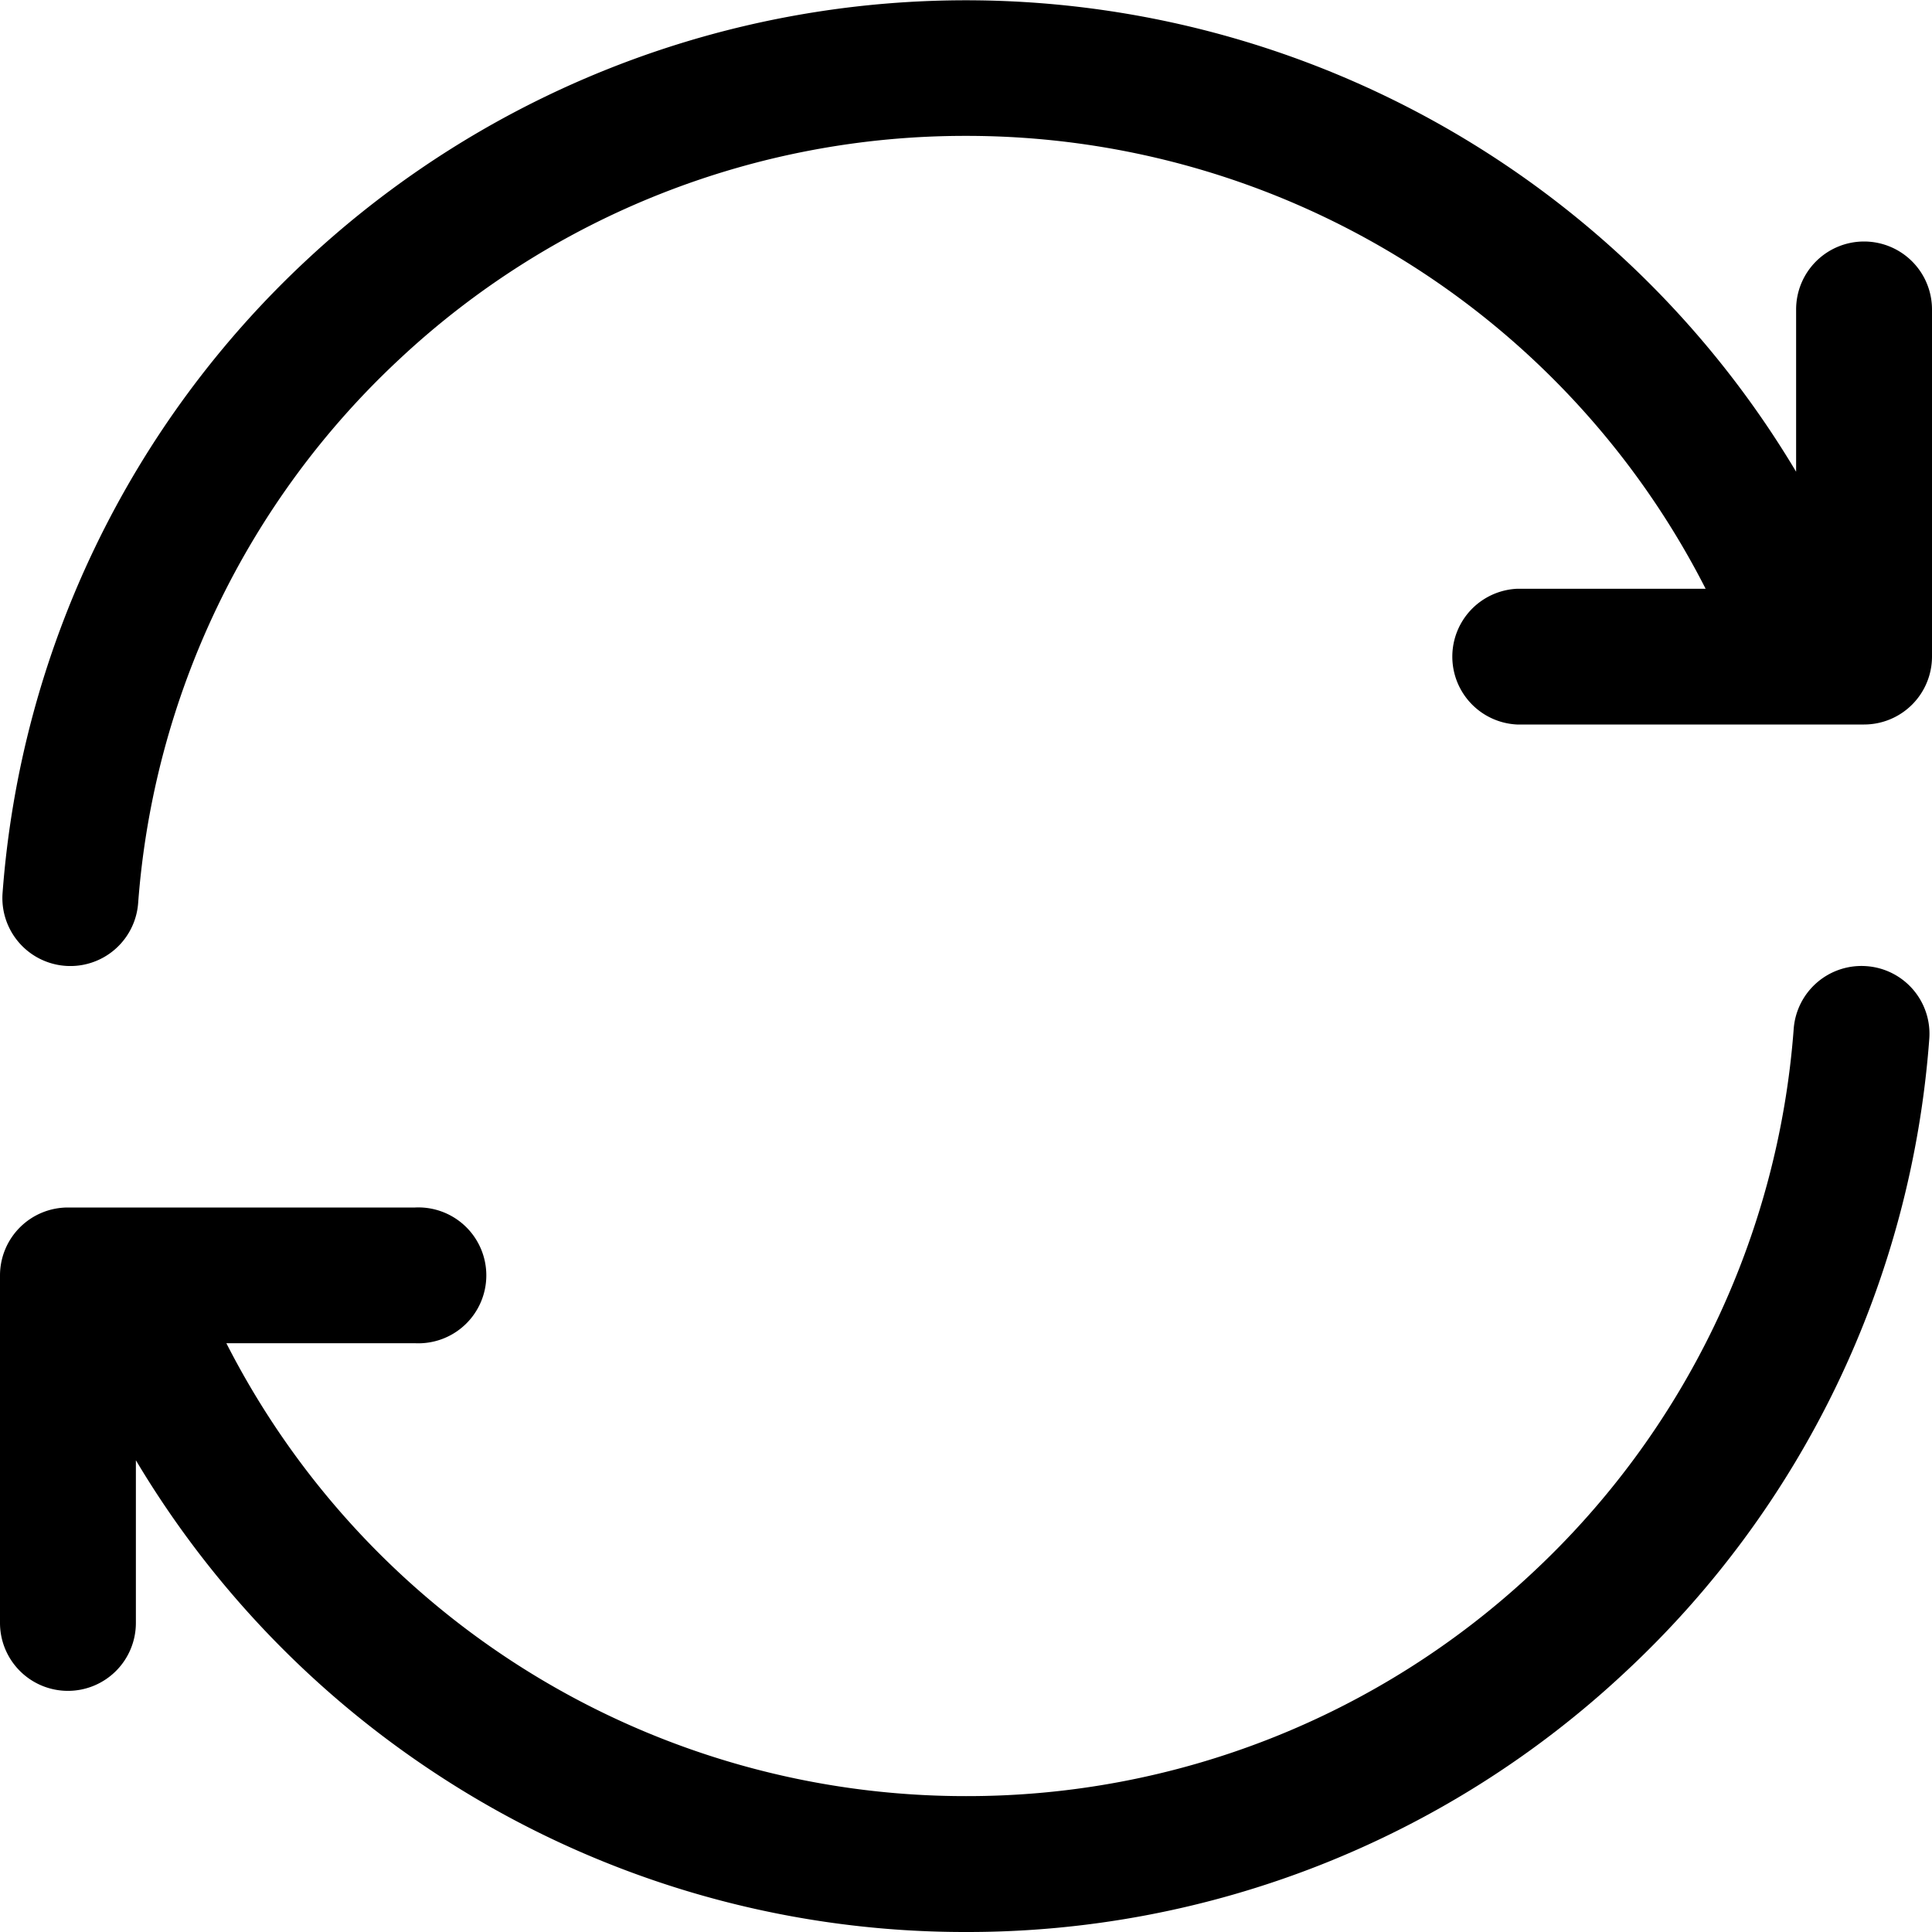 <?xml version="1.0" standalone="no"?><!DOCTYPE svg PUBLIC "-//W3C//DTD SVG 1.1//EN" "http://www.w3.org/Graphics/SVG/1.1/DTD/svg11.dtd"><svg t="1620875416657" class="icon" viewBox="0 0 1024 1024" version="1.1" xmlns="http://www.w3.org/2000/svg" p-id="10537" xmlns:xlink="http://www.w3.org/1999/xlink" width="200" height="200"><defs><style type="text/css"></style></defs><path d="M989.269 512.085a36.011 36.011 0 0 0-38.571 33.195 438.613 438.613 0 0 1-138.752 288.597A438.187 438.187 0 0 1 512 951.979a439.637 439.637 0 0 1-392.021-240.043h100.011a36.011 36.011 0 1 0 0-71.936H36.011A36.011 36.011 0 0 0 0 676.011v183.979a36.011 36.011 0 1 0 72.021 0V773.973A513.024 513.024 0 0 0 228.949 938.667 509.867 509.867 0 0 0 512 1024a509.952 509.952 0 0 0 349.013-137.387 509.611 509.611 0 0 0 161.536-335.872 35.925 35.925 0 0 0-33.28-38.656zM987.989 128a36.011 36.011 0 0 0-36.011 36.011V250.027A512.341 512.341 0 0 0 162.987 137.387 510.293 510.293 0 0 0 1.365 473.259a36.011 36.011 0 0 0 71.851 5.461 438.528 438.528 0 0 1 138.752-288.597A438.613 438.613 0 0 1 512 72.021a439.552 439.552 0 0 1 392.021 240.043H804.011a36.011 36.011 0 0 0 0 71.936h183.979A36.011 36.011 0 0 0 1024 347.989V164.011a36.011 36.011 0 0 0-36.011-36.011z" p-id="10538"></path></svg>